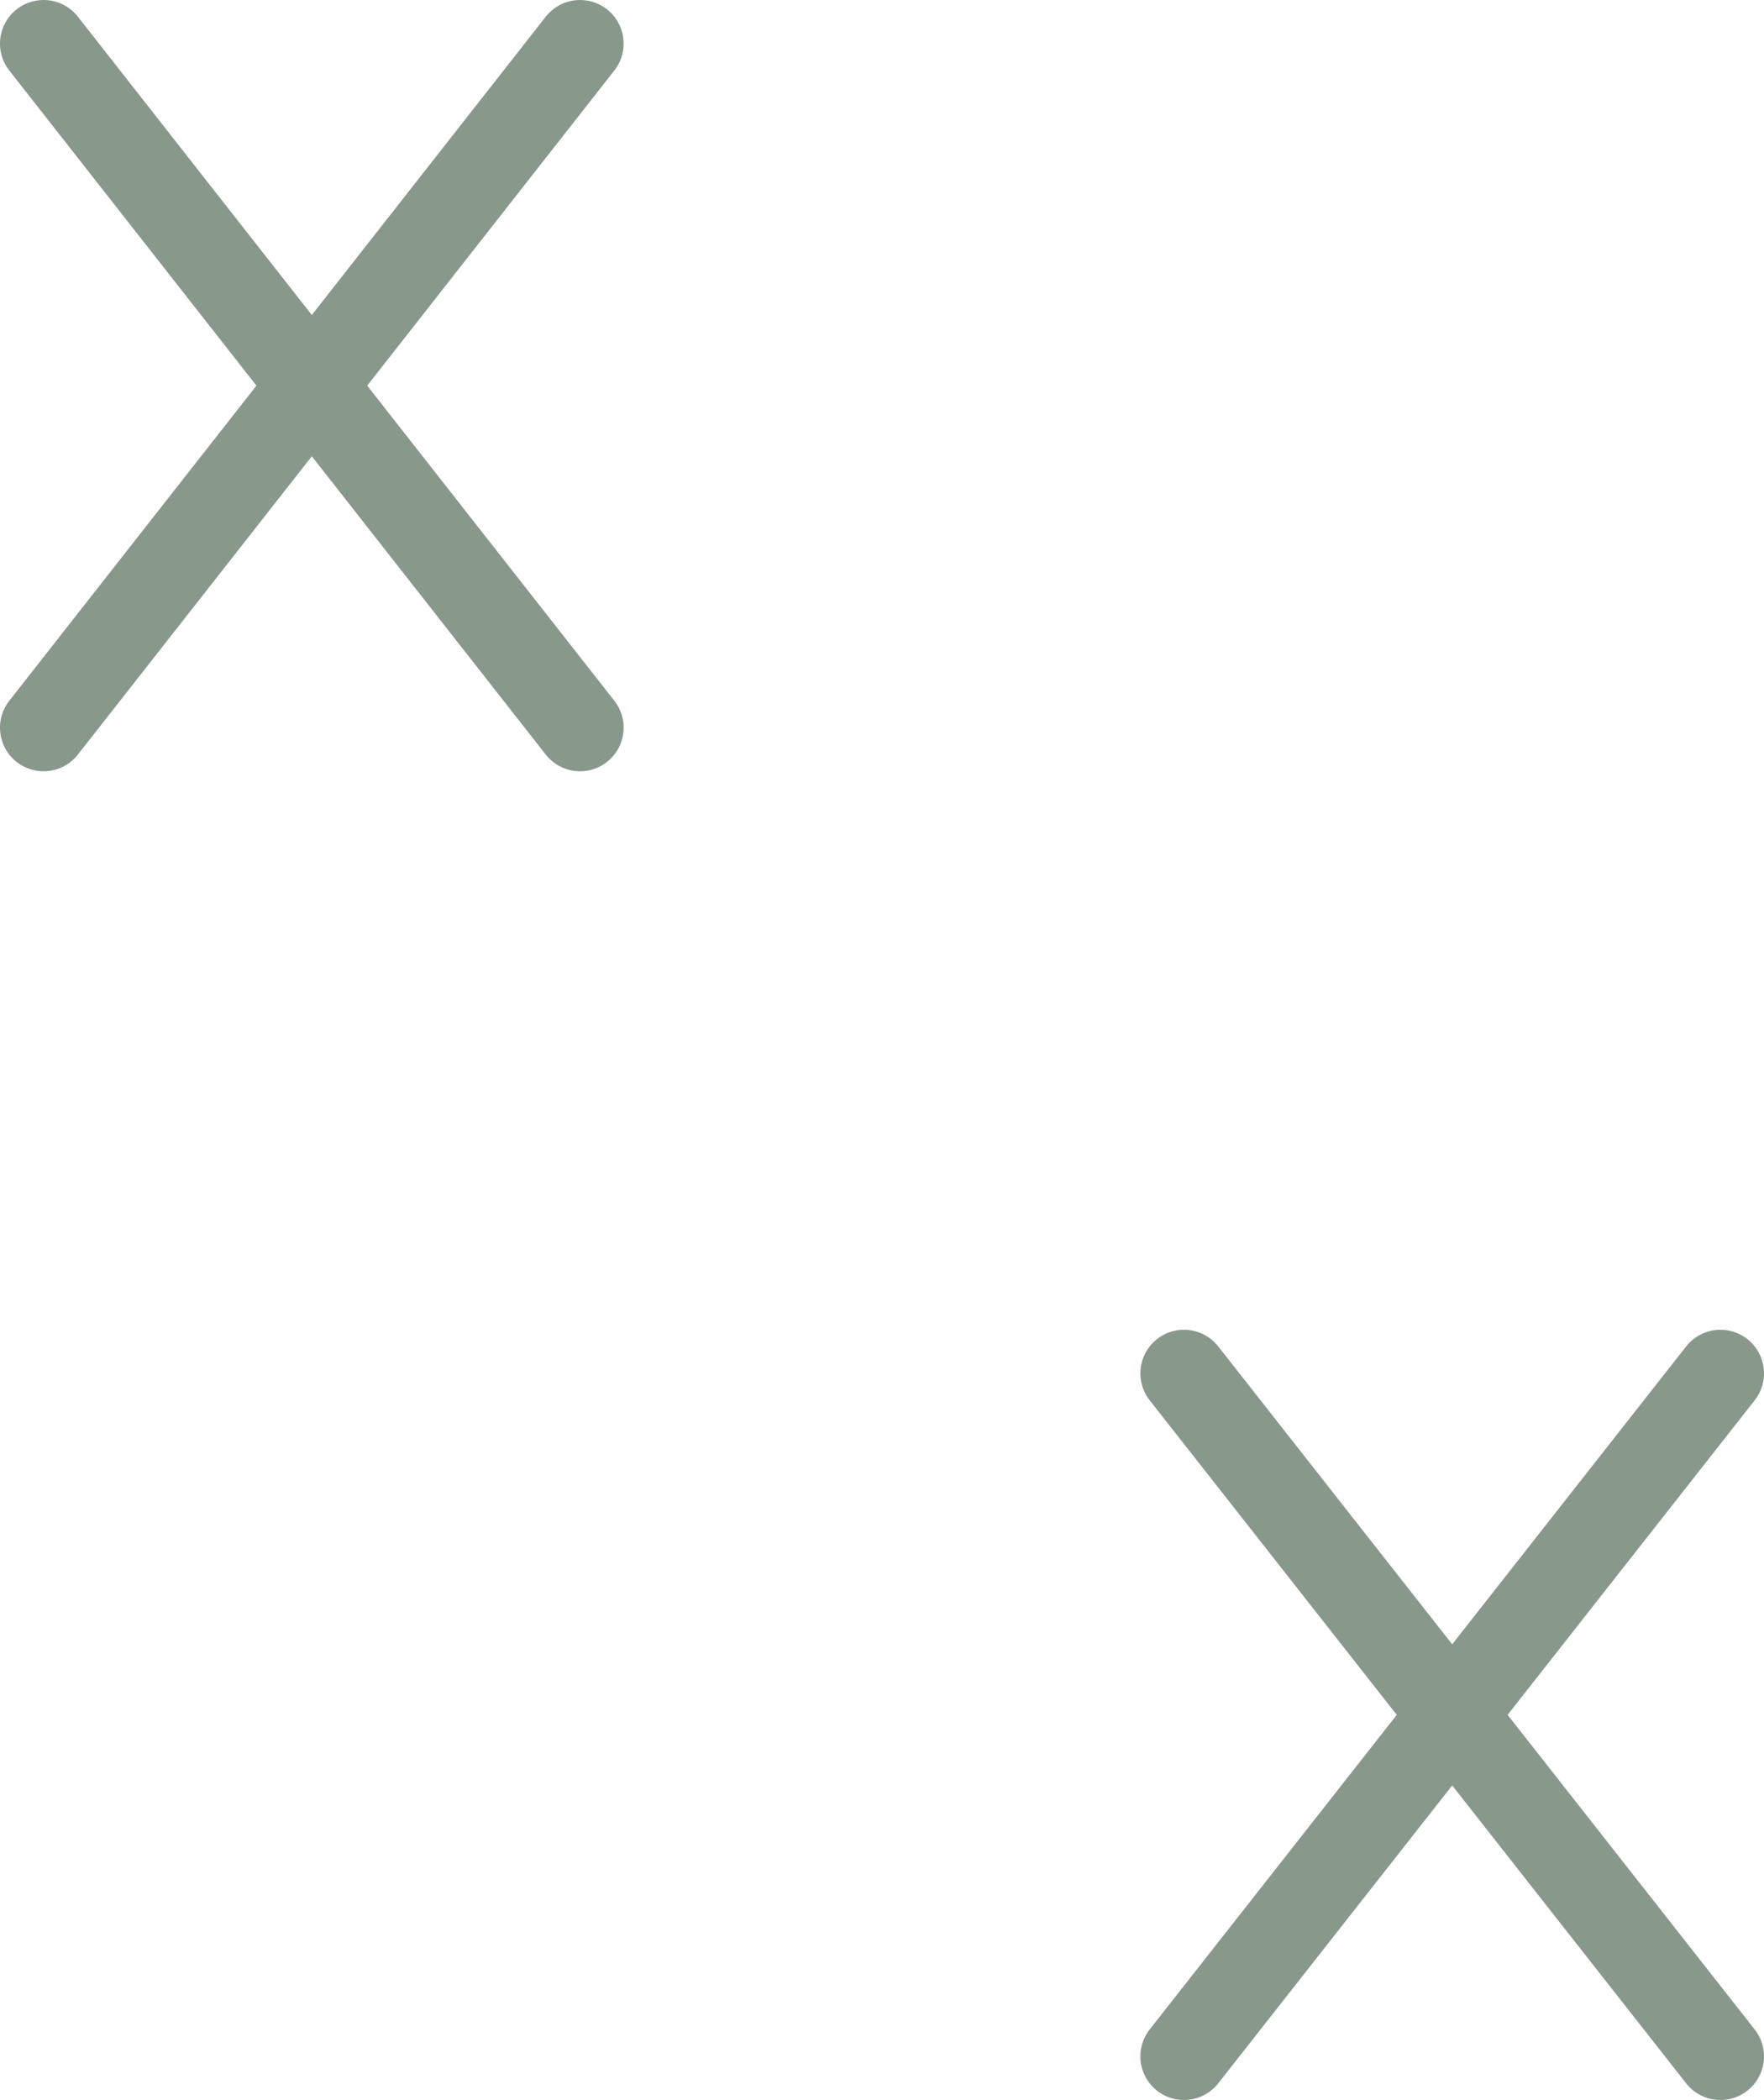 <svg xmlns="http://www.w3.org/2000/svg" viewBox="0 0 17 20.23"><defs><style>.cls-1{fill:none;stroke:#88988b;stroke-linecap:round;stroke-miterlimit:10;stroke-width:0.84px;}</style></defs><title>OBSTRN_poly</title><g id="图层_2" data-name="图层 2"><g id="图层_1-2" data-name="图层 1"><line class="cls-1" x1="0.42" y1="0.42" x2="5.59" y2="7.01" style="fill:none;stroke:#88988b;stroke-linecap:round;stroke-miterlimit:10;stroke-width:0.84px;"/><line class="cls-1" x1="5.59" y1="0.42" x2="0.42" y2="7.01" style="fill:none;stroke:#88988b;stroke-linecap:round;stroke-miterlimit:10;stroke-width:0.84px;"/><line class="cls-1" x1="11.41" y1="13.23" x2="16.58" y2="19.81" style="fill:none;stroke:#88988b;stroke-linecap:round;stroke-miterlimit:10;stroke-width:0.84px;"/><line class="cls-1" x1="16.58" y1="13.23" x2="11.41" y2="19.81" style="fill:none;stroke:#88988b;stroke-linecap:round;stroke-miterlimit:10;stroke-width:0.84px;"/></g></g></svg>